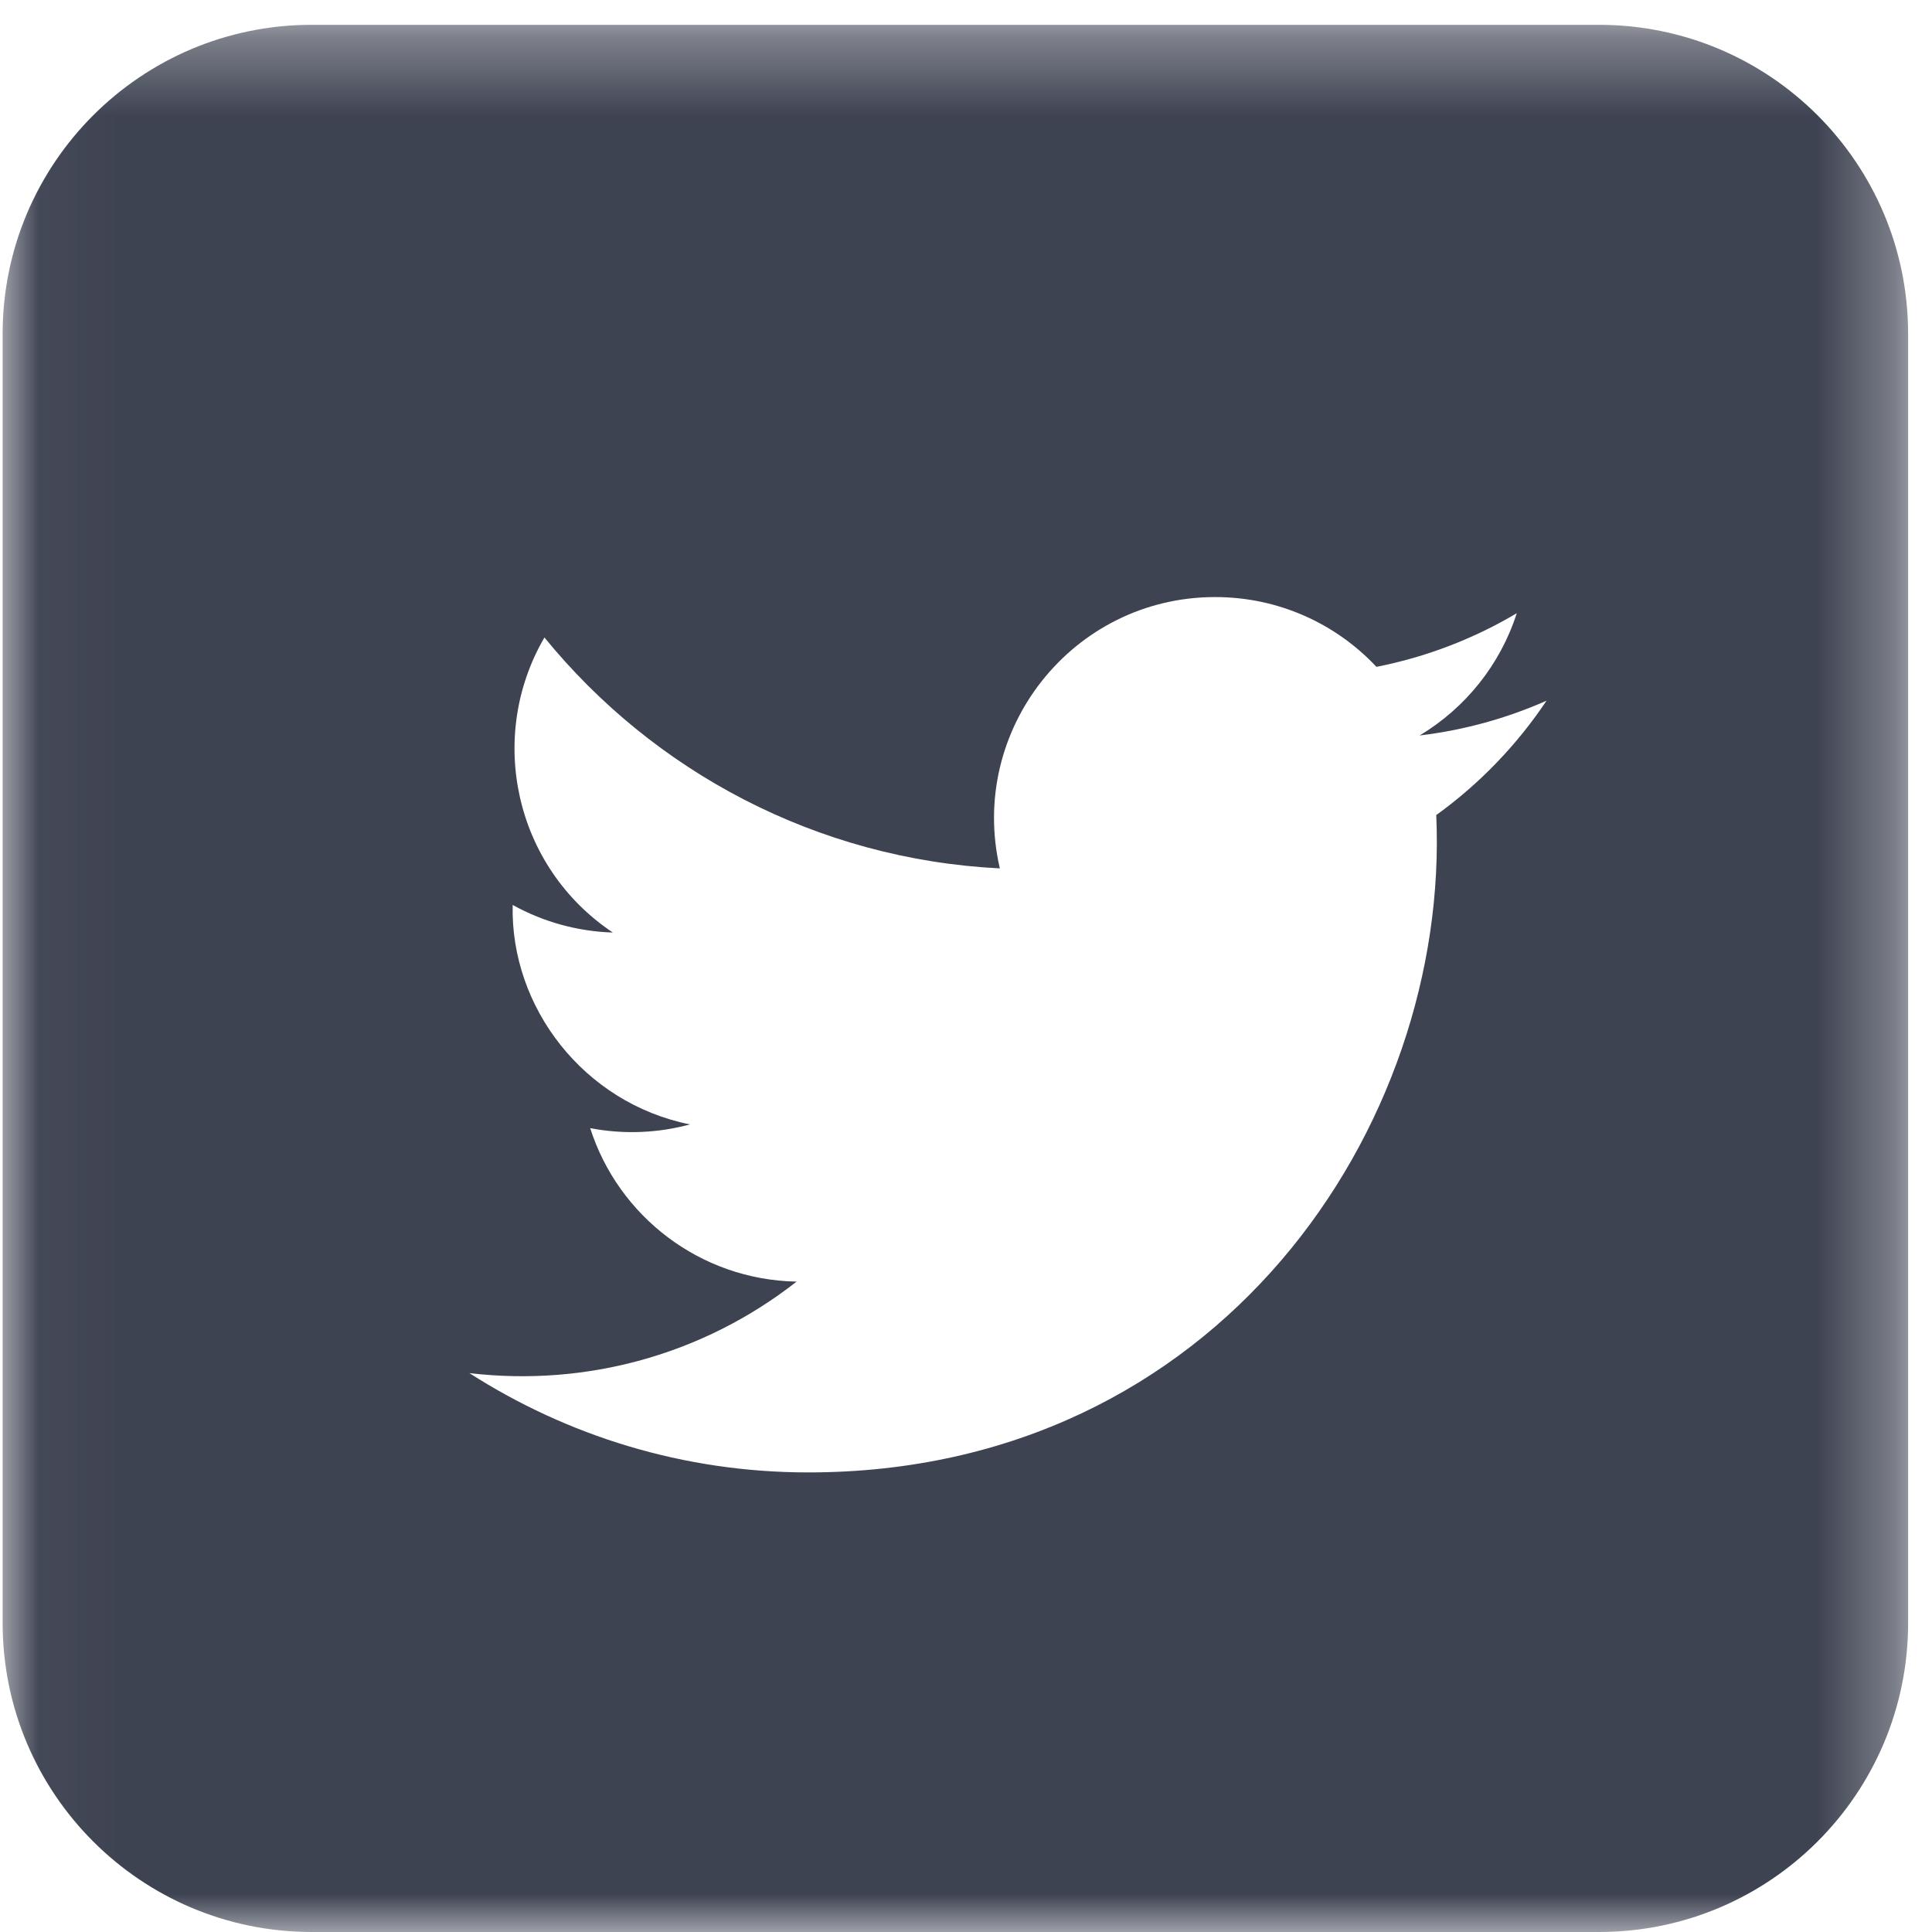 <?xml version="1.0" encoding="UTF-8"?>
<svg width="25px" height="25px" viewBox="0 0 25 25" version="1.1" xmlns="http://www.w3.org/2000/svg" xmlns:xlink="http://www.w3.org/1999/xlink">
    <!-- Generator: Sketch 51.3 (57544) - http://www.bohemiancoding.com/sketch -->
    <title>twi</title>
    <desc>Created with Sketch.</desc>
    <defs>
        <polygon id="path-1" points="0.034 0.321 24.691 0.321 24.691 25 0.034 25"></polygon>
    </defs>
    <g id="Symbols" stroke="none" stroke-width="1" fill="none" fill-rule="evenodd">
        <g id="footer-small" transform="translate(-1130, -65)">
            <g id="Group-7">
                <g id="twi" transform="translate(1130, 65)">
                    <mask id="mask-2" fill="white">
                        <use xlink:href="#path-1"></use>
                    </mask>
                    <g id="Clip-2"></g>
                    <path d="M10.458,19.053 C8.843,19.053 7.34,18.579 6.074,17.768 C7.591,17.947 9.106,17.526 10.308,16.584 C9.057,16.561 8,15.735 7.637,14.598 C8.085,14.684 8.525,14.659 8.928,14.55 C7.553,14.273 6.603,13.034 6.634,11.71 C7.02,11.924 7.461,12.052 7.93,12.067 C6.656,11.216 6.296,9.535 7.045,8.249 C8.455,9.979 10.562,11.118 12.938,11.237 C12.522,9.448 13.878,7.726 15.724,7.726 C16.547,7.726 17.29,8.073 17.811,8.629 C18.462,8.501 19.074,8.263 19.627,7.935 C19.413,8.603 18.96,9.163 18.37,9.517 C18.948,9.448 19.499,9.294 20.012,9.067 C19.629,9.64 19.144,10.144 18.585,10.547 C18.766,14.569 15.767,19.053 10.458,19.053 Z M4.034,25 L20.691,25 C22.901,25 24.691,23.209 24.691,21 L24.691,4.321 C24.691,2.112 22.901,0.321 20.691,0.321 L4.034,0.321 C1.825,0.321 0.034,2.112 0.034,4.321 L0.034,21 C0.034,23.209 1.825,25 4.034,25 Z" id="Fill-1" fill="#3E4352" mask="url(#mask-2)"></path>
                </g>
            </g>
        </g>
    </g>
</svg>